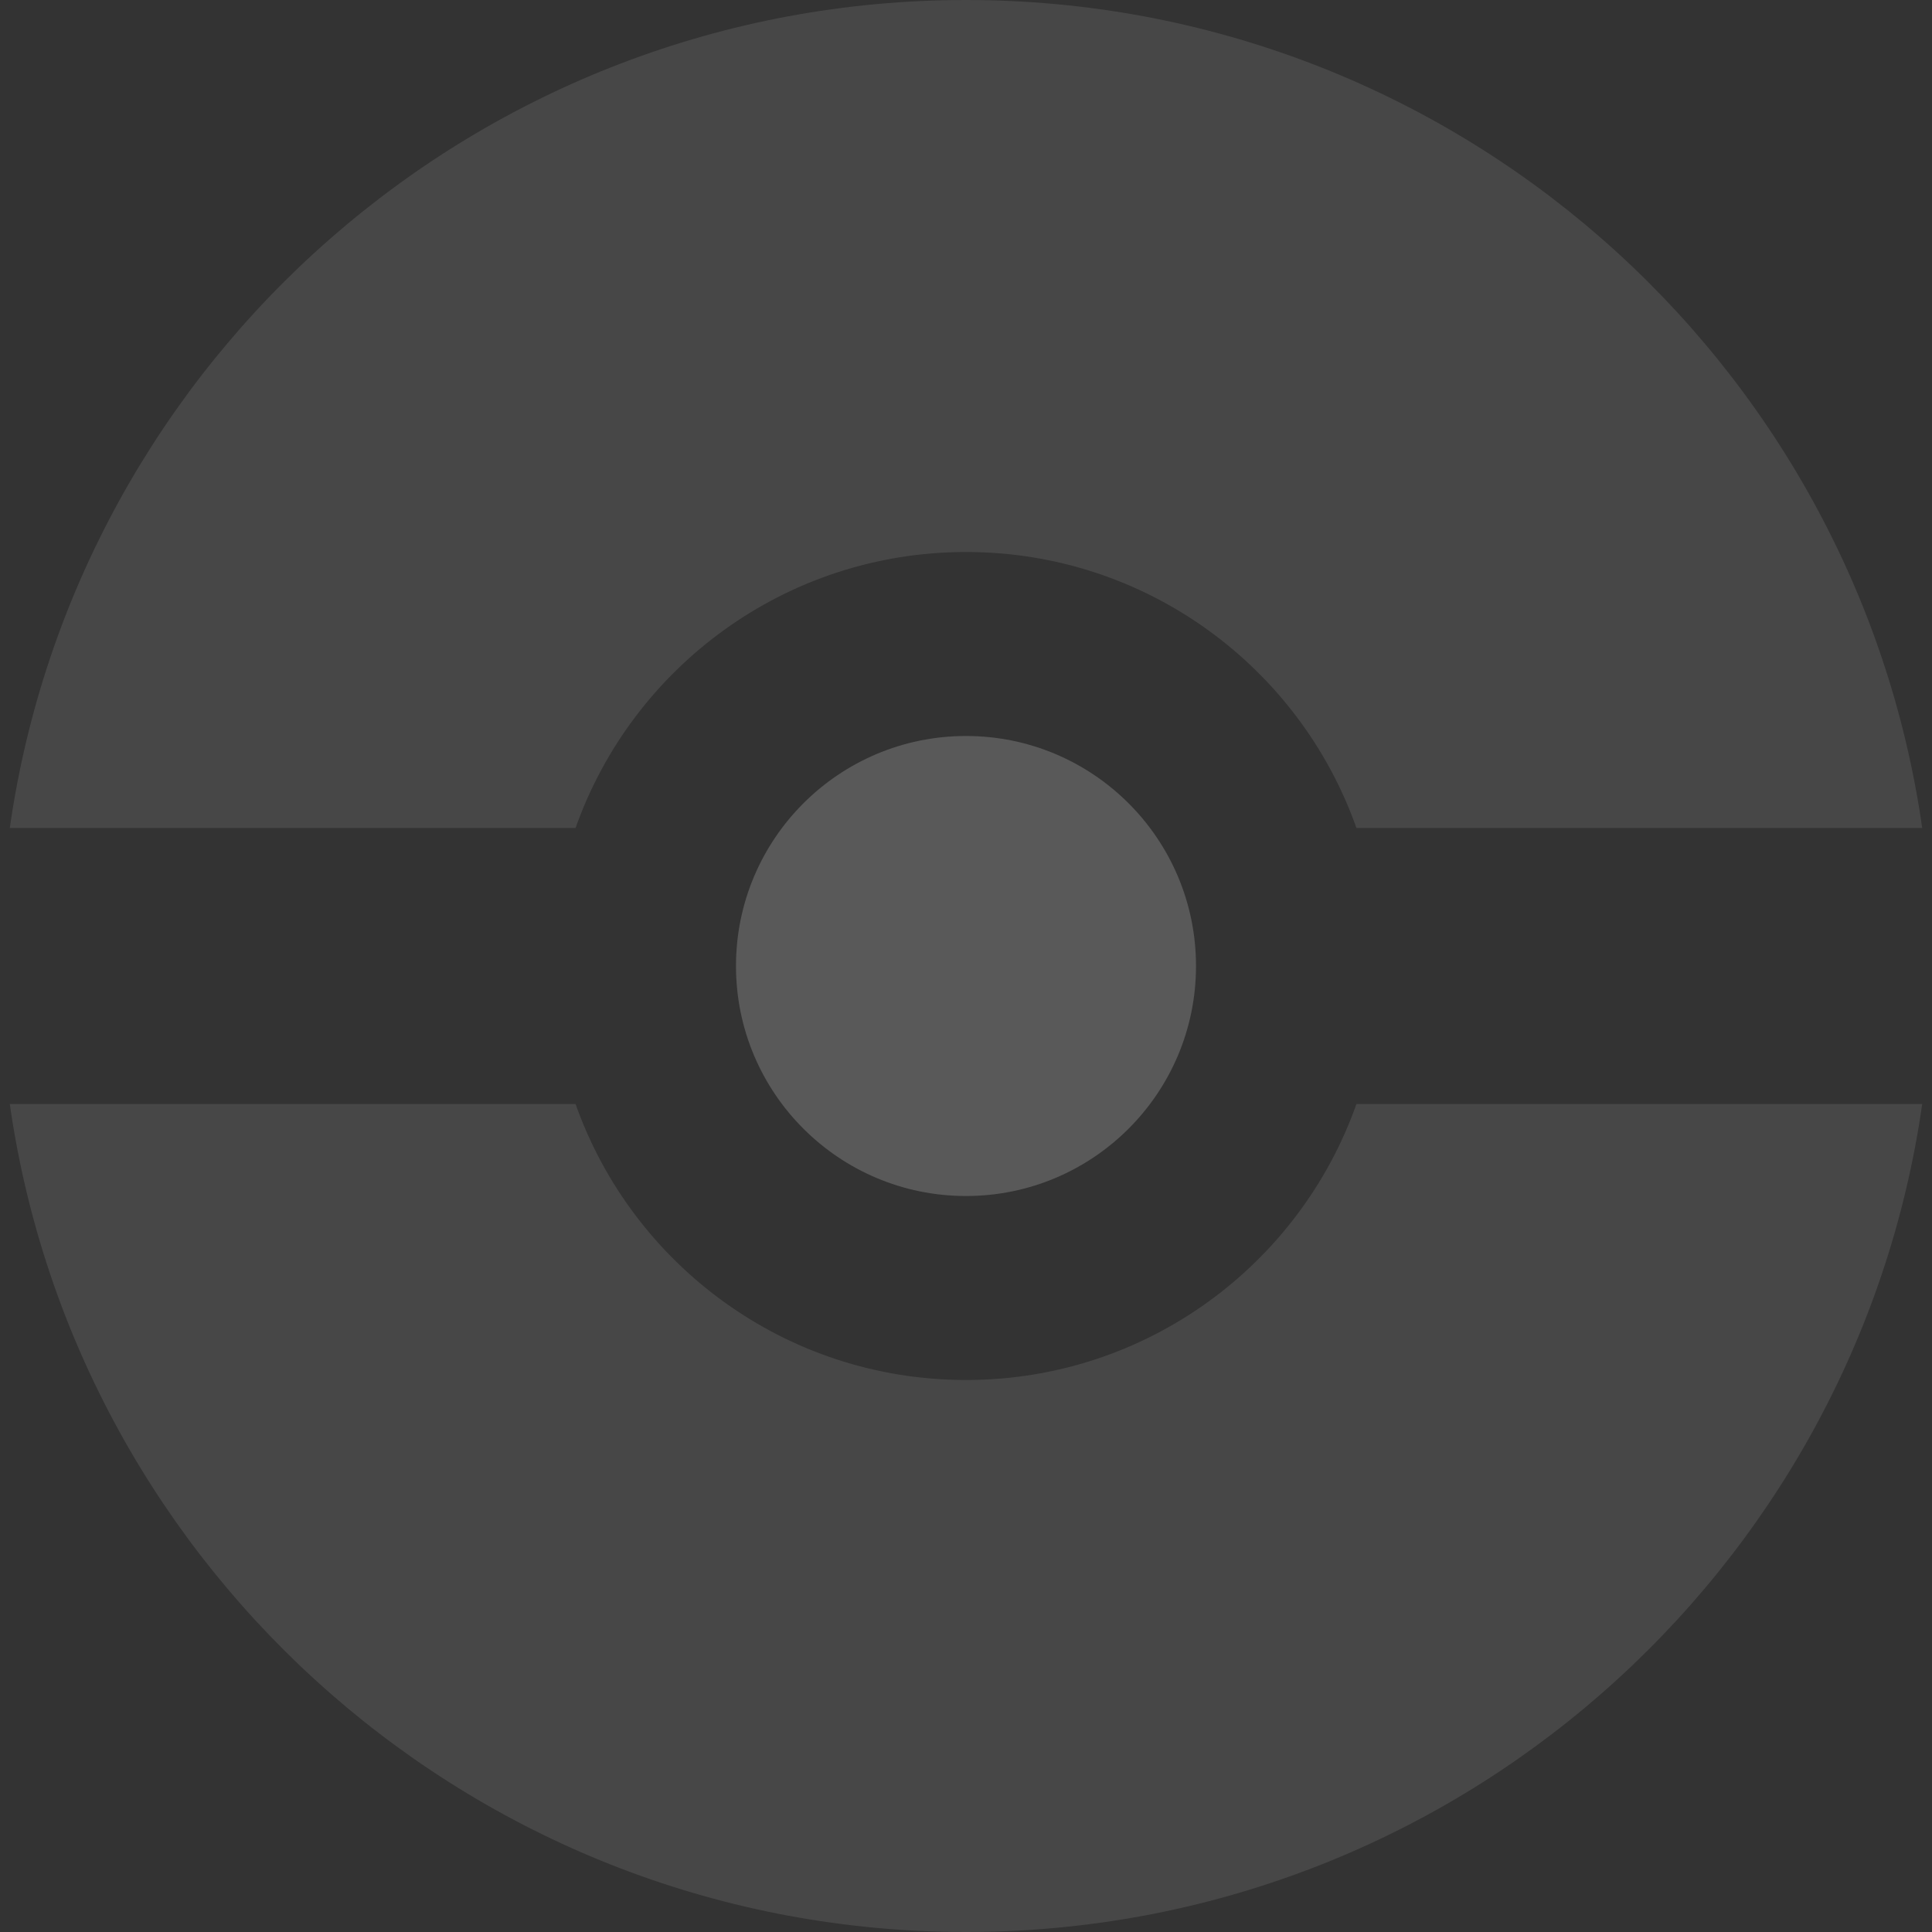 <svg width="208" height="208" viewBox="0 0 208 208" fill="none" xmlns="http://www.w3.org/2000/svg">
<rect x="0" y="0" width="208" height="208" fill="#333333" stroke="none"/>
<path d="M128.762 104C128.762 117.676 117.676 128.762 104 128.762C90.324 128.762 79.238 117.676 79.238 104C79.238 90.324 90.324 79.238 104 79.238C117.676 79.238 128.762 90.324 128.762 104Z" fill="white" fill-opacity="0.1"/>
<path fill-rule="evenodd" clip-rule="evenodd" d="M104 208C156.393 208 199.738 169.257 206.947 118.857H146.035C139.917 136.169 123.407 148.571 104 148.571C84.593 148.571 68.084 136.169 61.965 118.857H1.053C8.262 169.257 51.607 208 104 208ZM61.965 89.143H1.053C8.262 38.743 51.607 0 104 0C156.393 0 199.738 38.743 206.947 89.143H146.035C139.917 71.831 123.407 59.429 104 59.429C84.593 59.429 68.084 71.831 61.965 89.143ZM128.762 104C128.762 117.676 117.676 128.762 104 128.762C90.324 128.762 79.238 117.676 79.238 104C79.238 90.324 90.324 79.238 104 79.238C117.676 79.238 128.762 90.324 128.762 104Z" fill="white" fill-opacity="0.1"/>
</svg>
